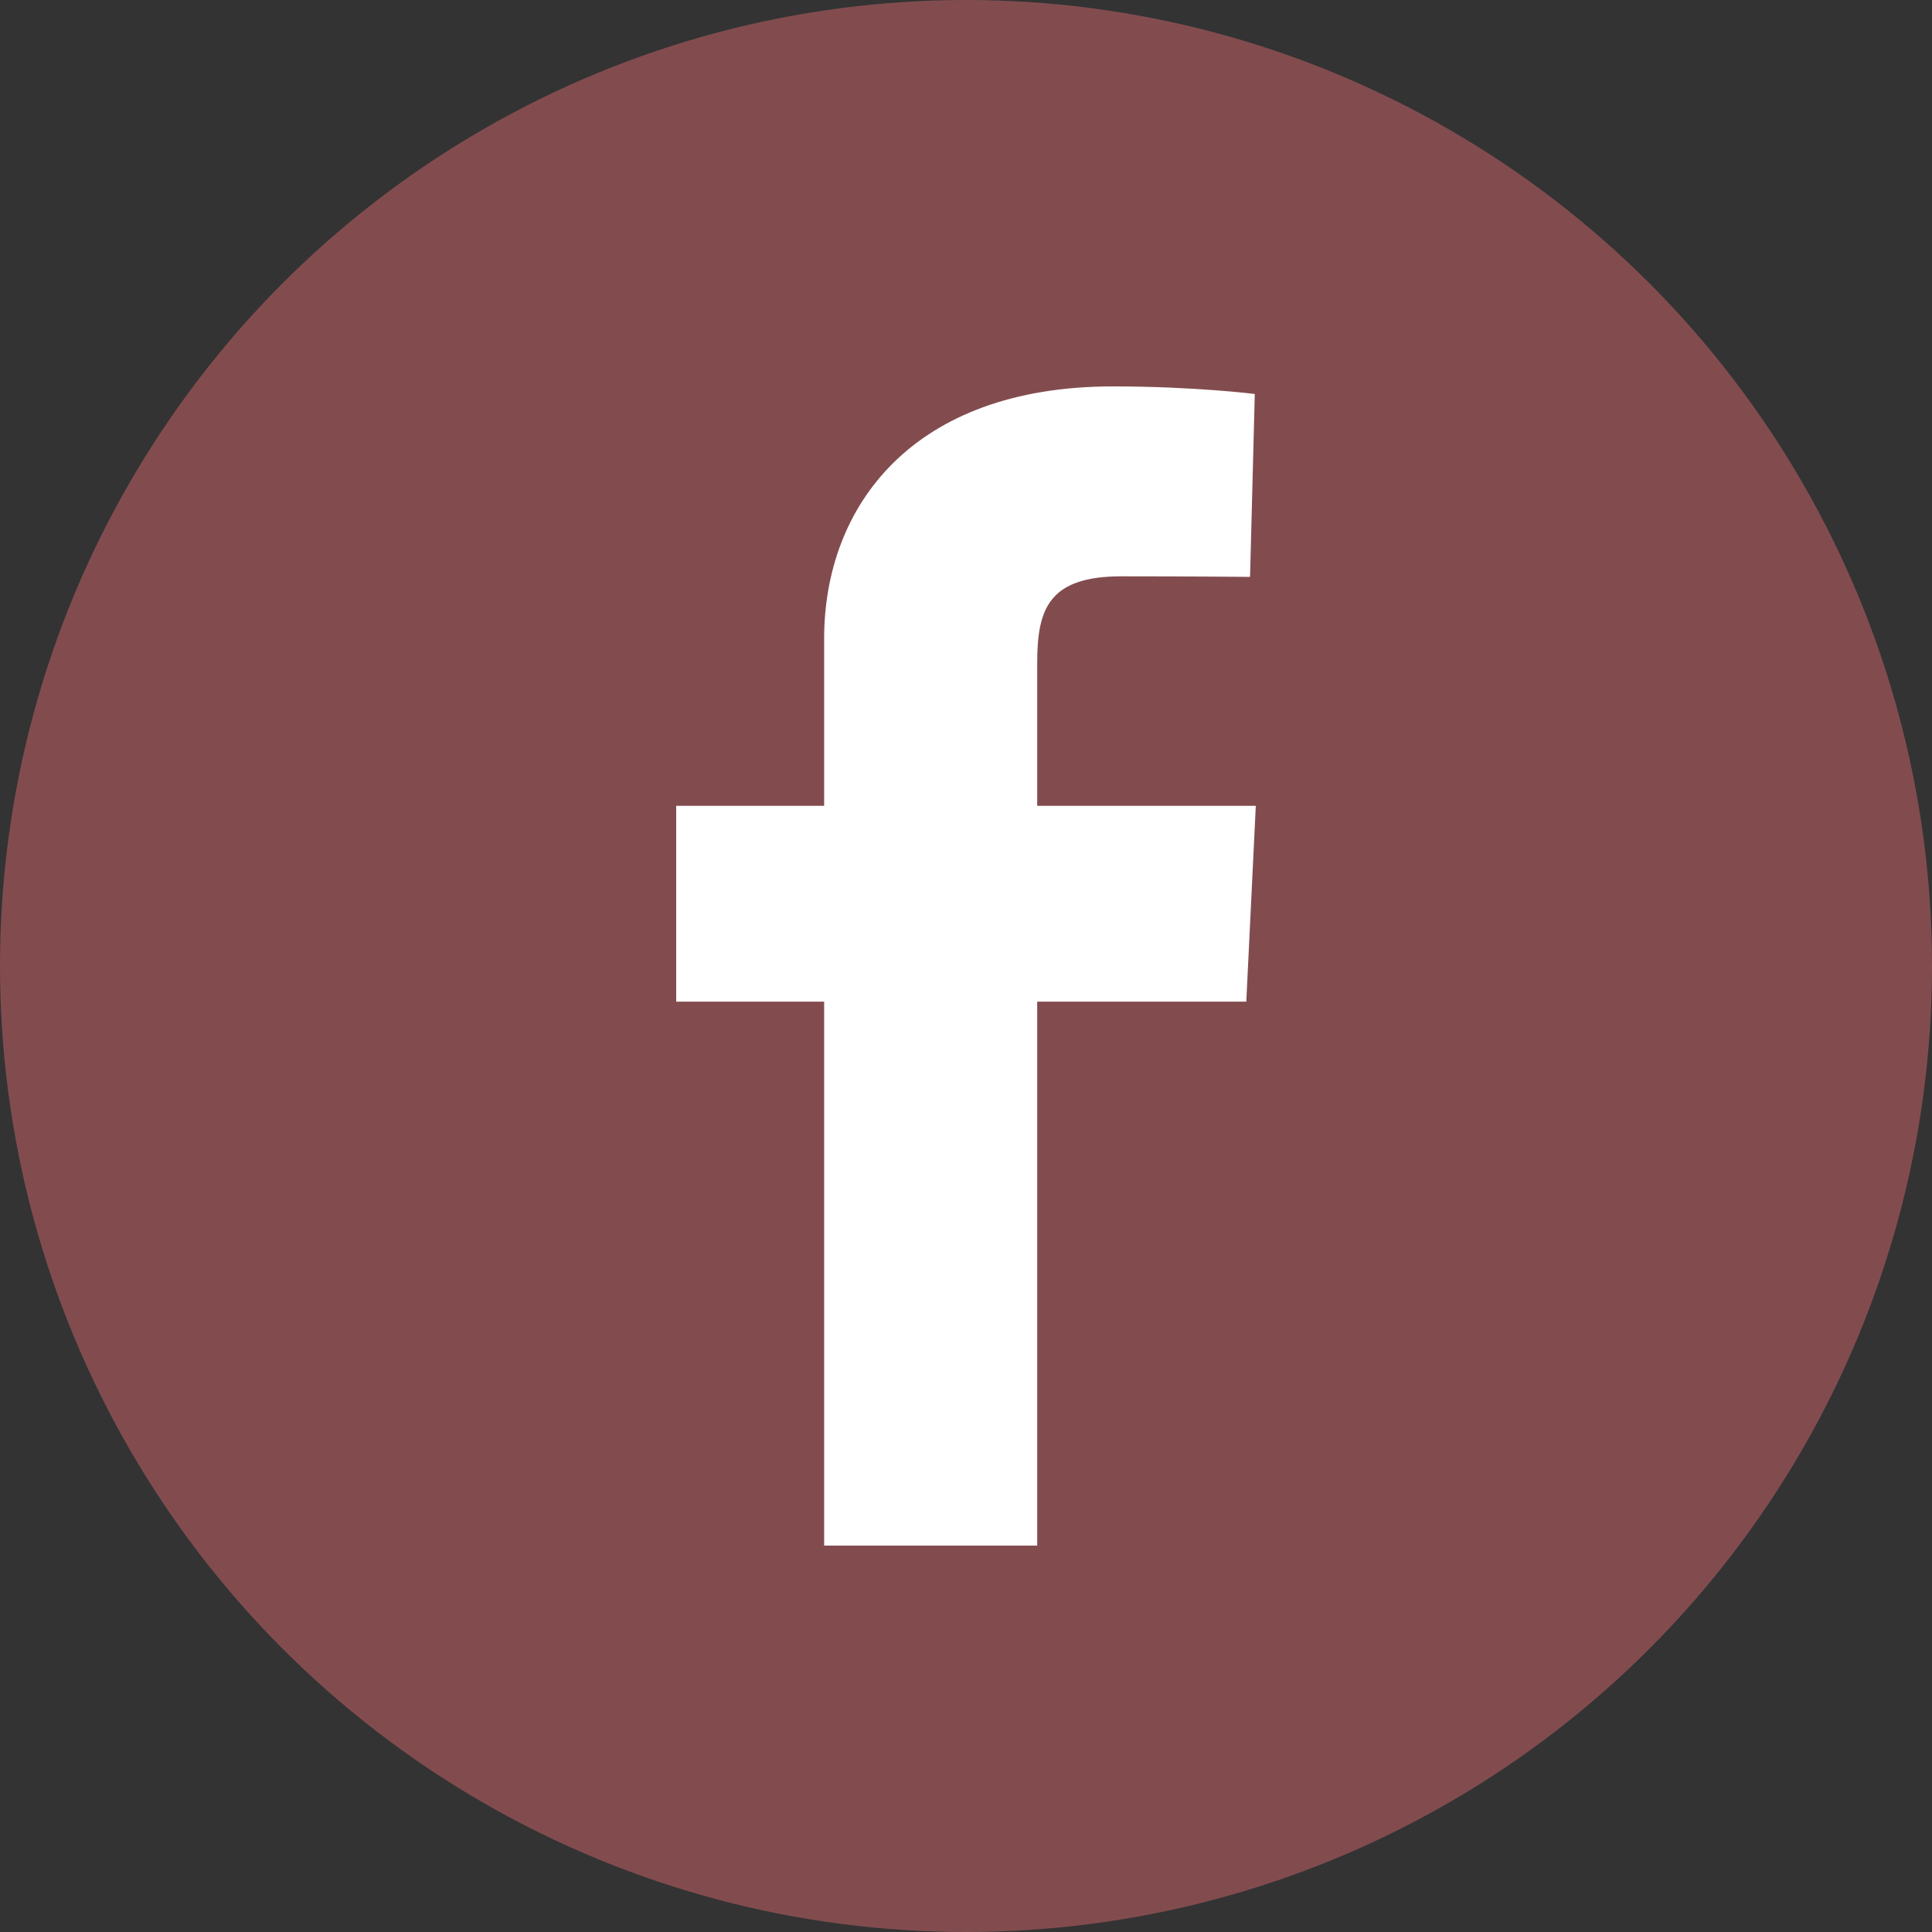<svg width="40" height="40" viewBox="0 0 40 40" fill="none" xmlns="http://www.w3.org/2000/svg">
<rect x="0" y="0" width="40" height="40" fill="#333333" stroke="none"/>
<circle cx="20" cy="20" r="20" fill="#824C4F"/>
<path d="M17.063 32V20.738H14V16.684H17.063V13.221C17.063 10.499 18.873 8 23.042 8C24.73 8 25.979 8.157 25.979 8.157L25.881 11.944C25.881 11.944 24.607 11.932 23.218 11.932C21.715 11.932 21.474 12.605 21.474 13.723V16.684H26L25.803 20.738H21.474V32H17.063Z" fill="white"/>
</svg>

